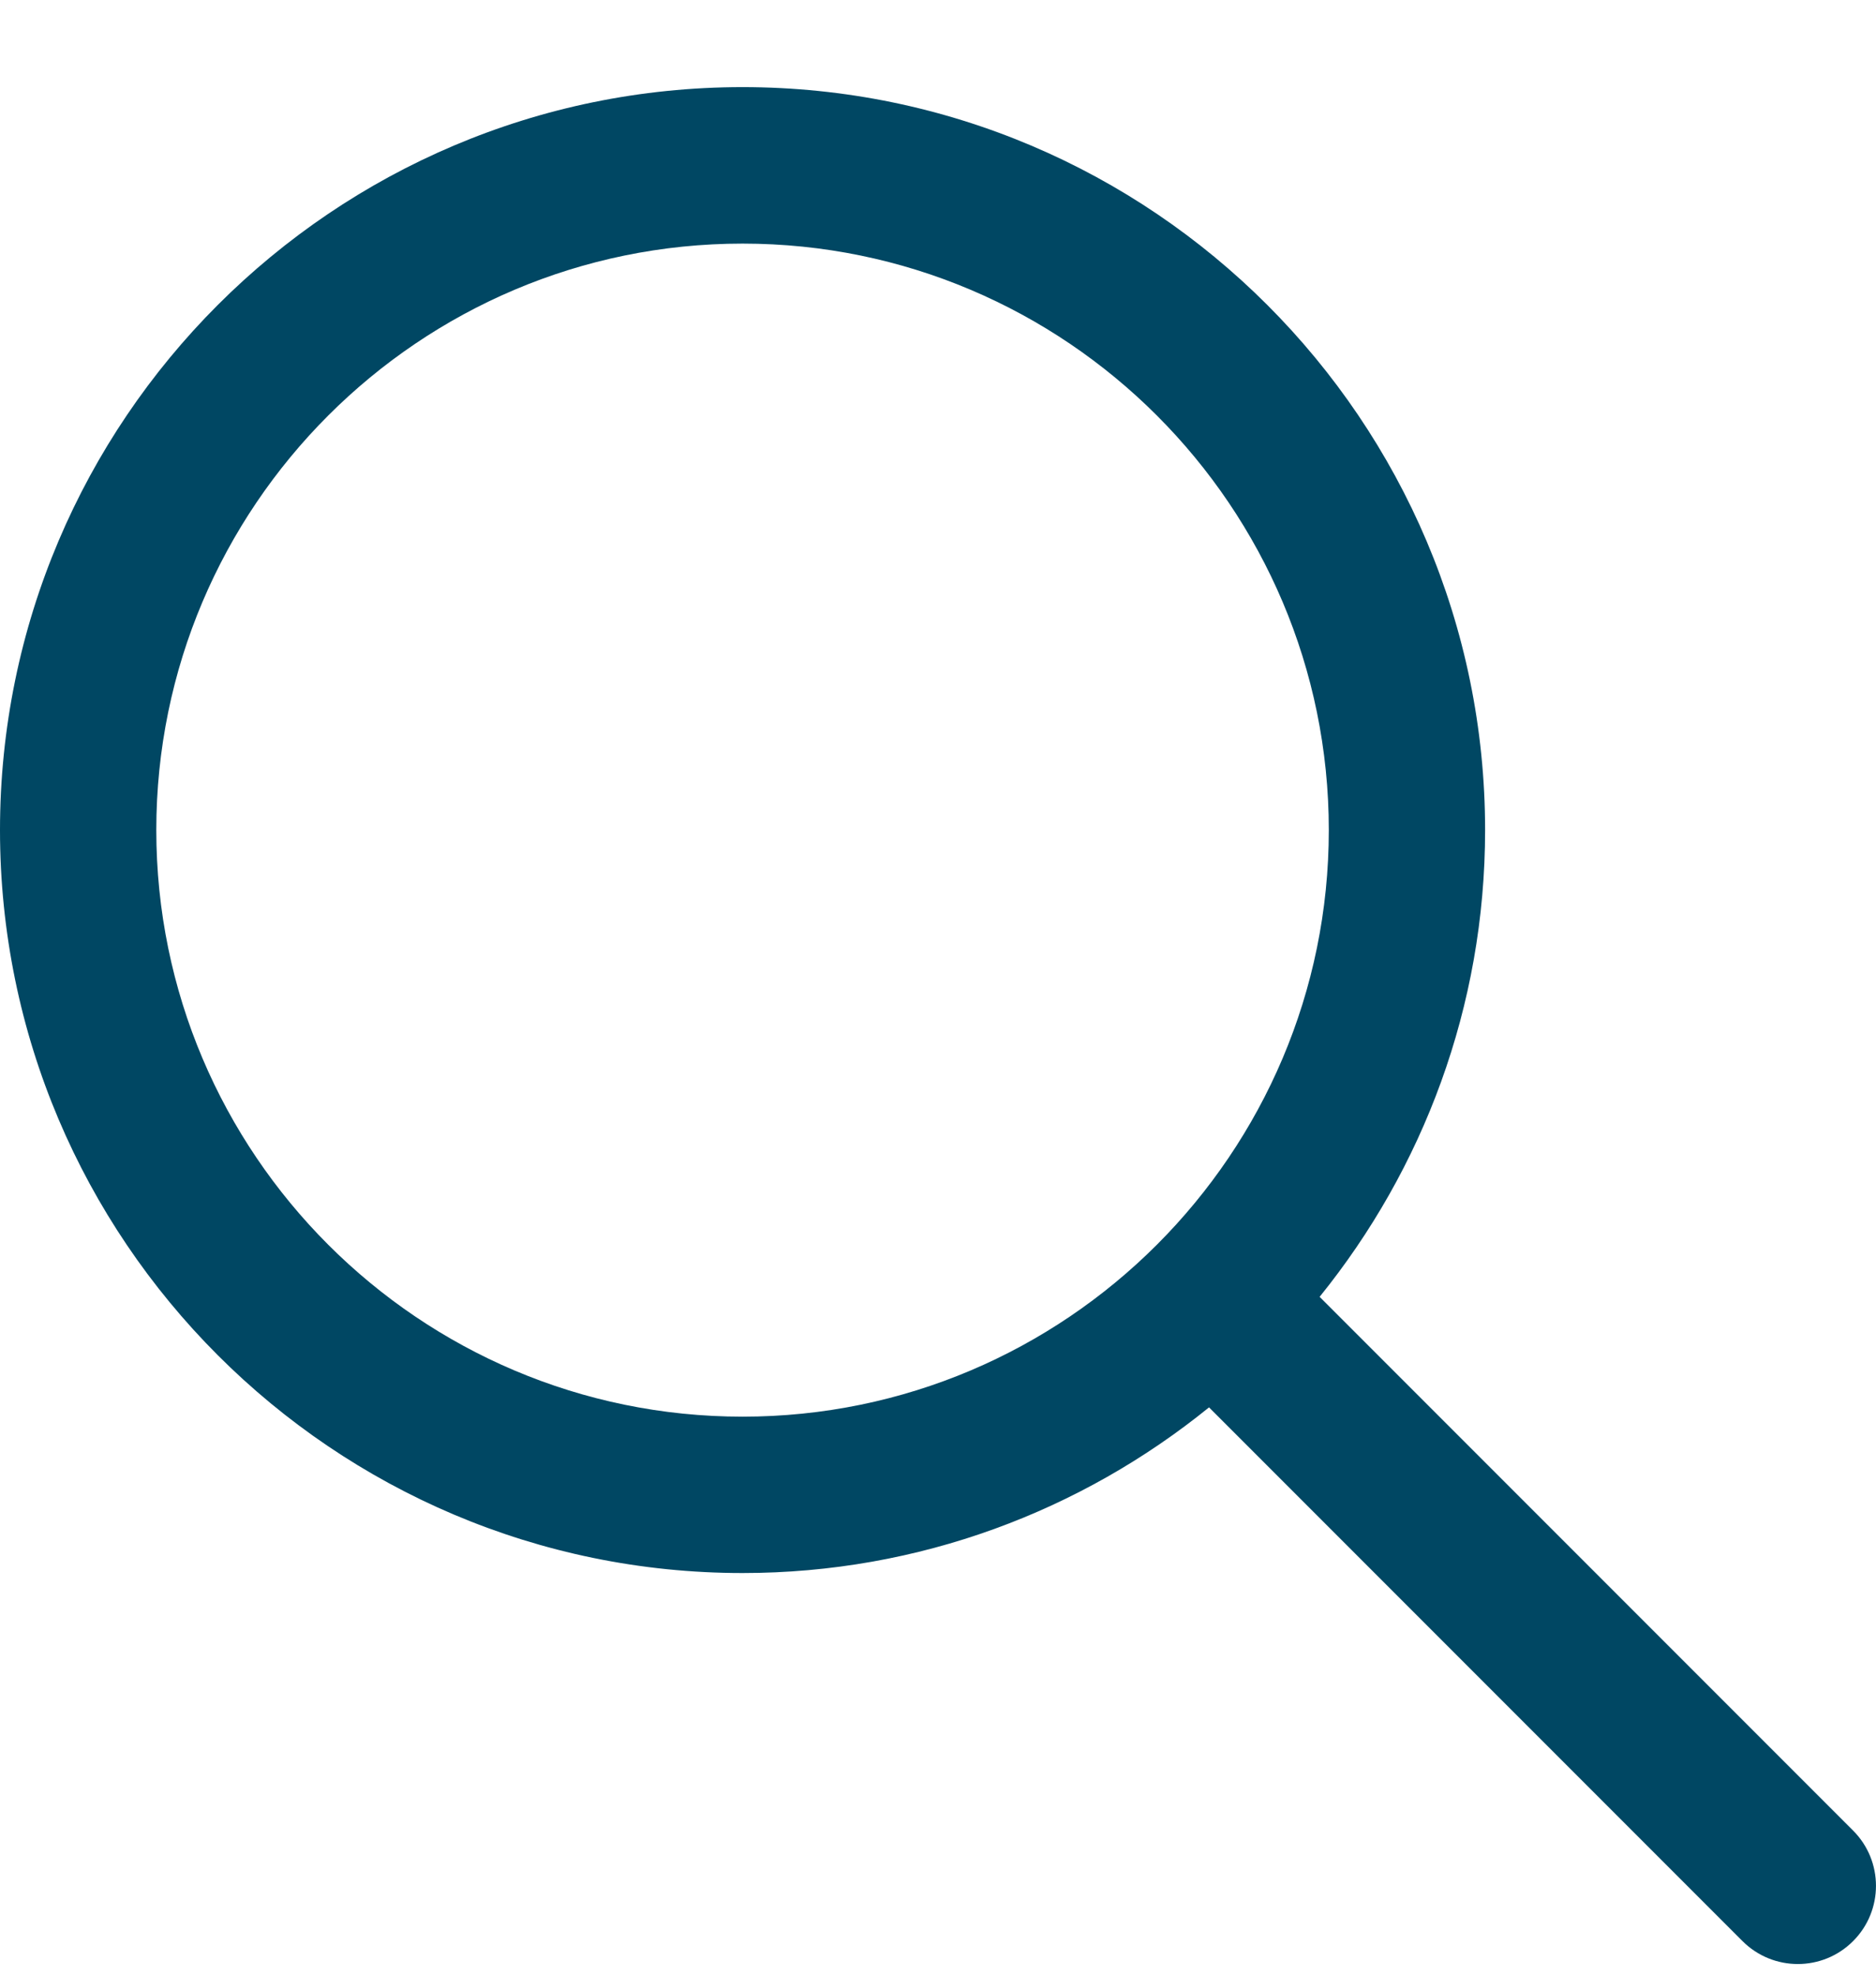 <svg width="19" height="20" viewBox="0 0 19 20" fill="none" xmlns="http://www.w3.org/2000/svg">
<path d="M18.768 18.531L13.365 13.128C14.411 11.835 15.041 10.192 15.041 8.403C15.041 4.257 11.667 0.882 7.521 0.882C3.374 0.882 0 4.256 0 8.403C0 12.55 3.374 15.924 7.521 15.924C9.31 15.924 10.953 15.294 12.245 14.247L17.648 19.65C17.803 19.805 18.006 19.882 18.208 19.882C18.411 19.882 18.613 19.805 18.768 19.65C19.077 19.341 19.077 18.84 18.768 18.531ZM7.521 14.341C4.246 14.341 1.583 11.678 1.583 8.403C1.583 5.129 4.246 2.466 7.521 2.466C10.795 2.466 13.458 5.129 13.458 8.403C13.458 11.678 10.795 14.341 7.521 14.341Z" fill="#004763"/>
</svg>
